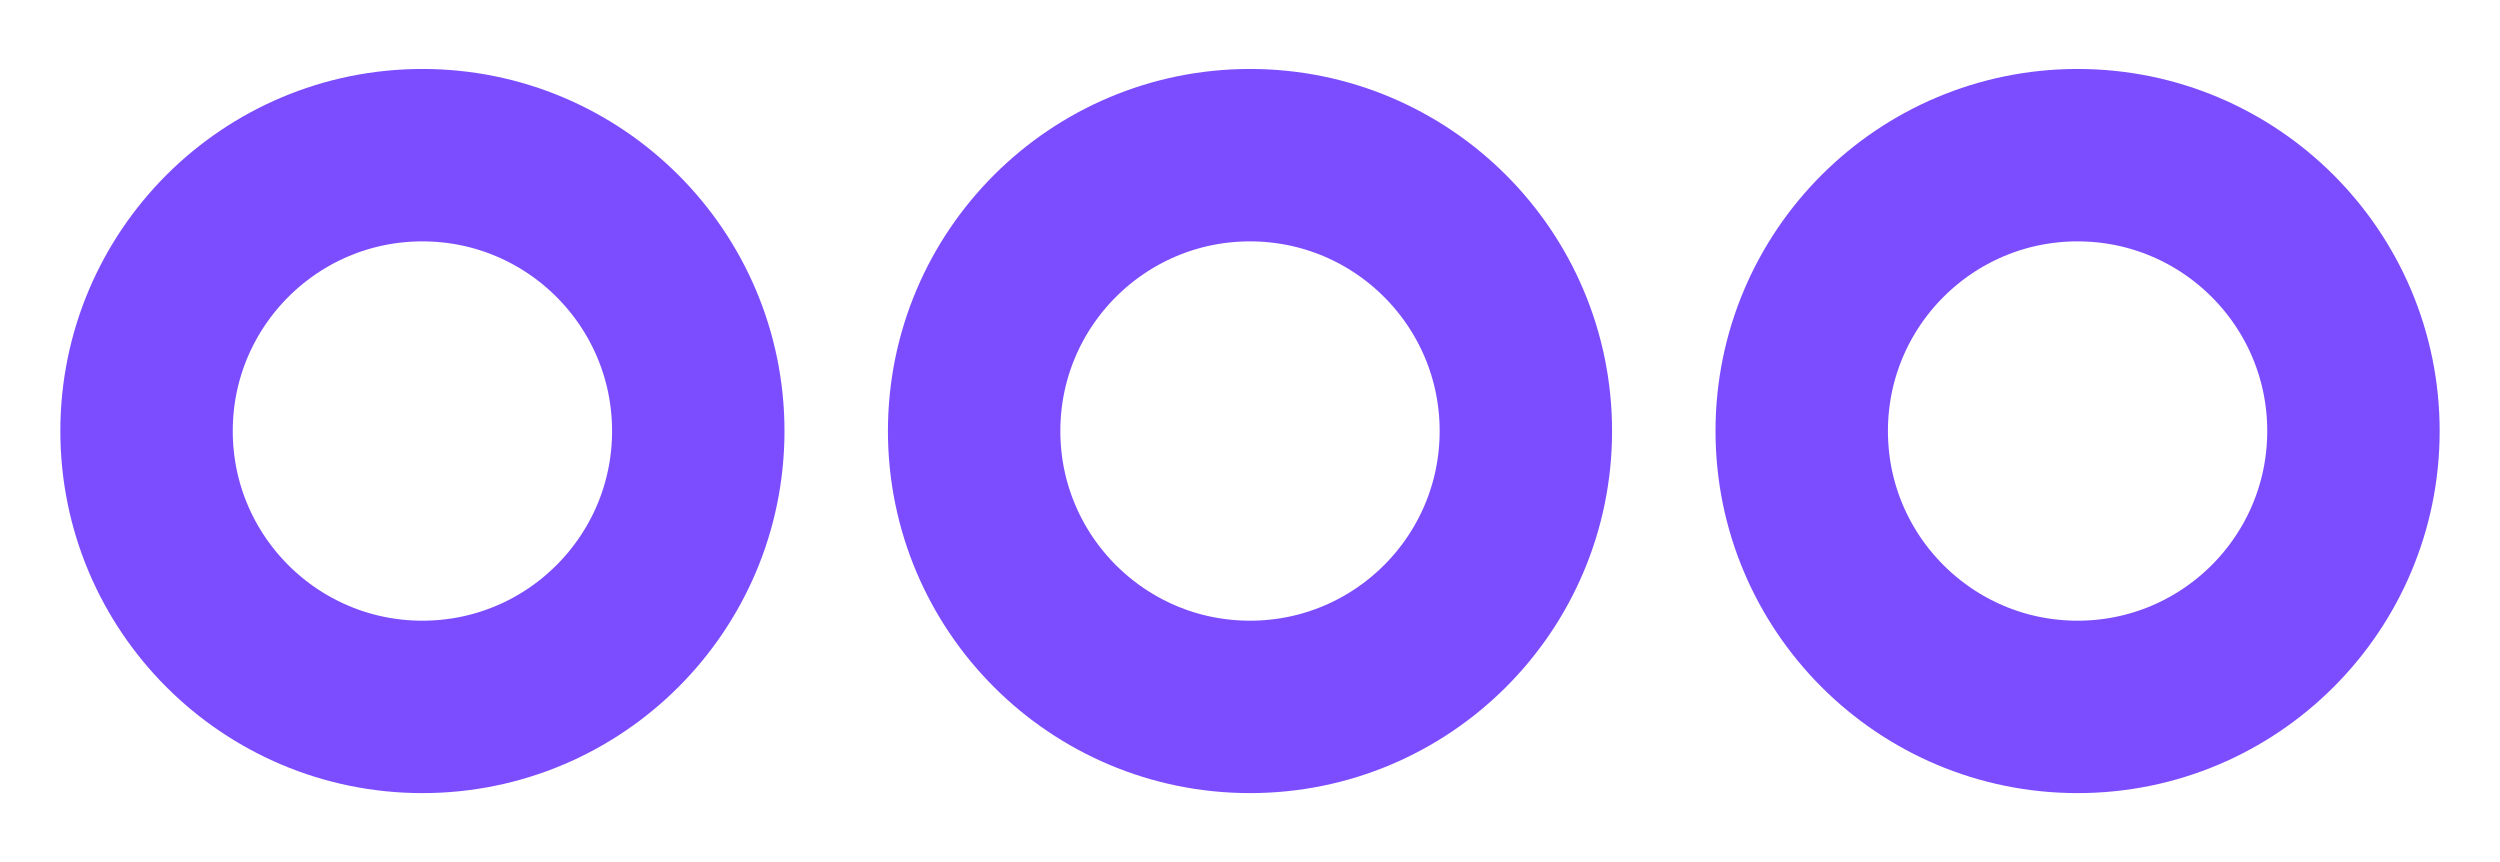 <svg width="29" height="10" viewBox="0 0 29 10" fill="none" xmlns="http://www.w3.org/2000/svg">
    <path d="M8.1 5C8.1 6.767 6.667 8.2 4.9 8.2C3.133 8.2 1.7 6.767 1.7 5C1.7 3.233 3.133 1.8 4.9 1.8C6.667 1.8 8.1 3.233 8.1 5Z"
          stroke="#7C4DFF" stroke-width="2"/>
    <path d="M17.7 5C17.7 6.767 16.267 8.2 14.5 8.2C12.733 8.2 11.3 6.767 11.3 5C11.3 3.233 12.733 1.8 14.5 1.8C16.267 1.8 17.7 3.233 17.7 5Z"
          stroke="#7C4DFF" stroke-width="2"/>
    <path d="M27.3 5C27.3 6.767 25.867 8.2 24.1 8.2C22.333 8.2 20.9 6.767 20.9 5C20.9 3.233 22.333 1.8 24.1 1.8C25.867 1.8 27.3 3.233 27.3 5Z"
          stroke="#7C4DFF" stroke-width="2"/>
</svg>
